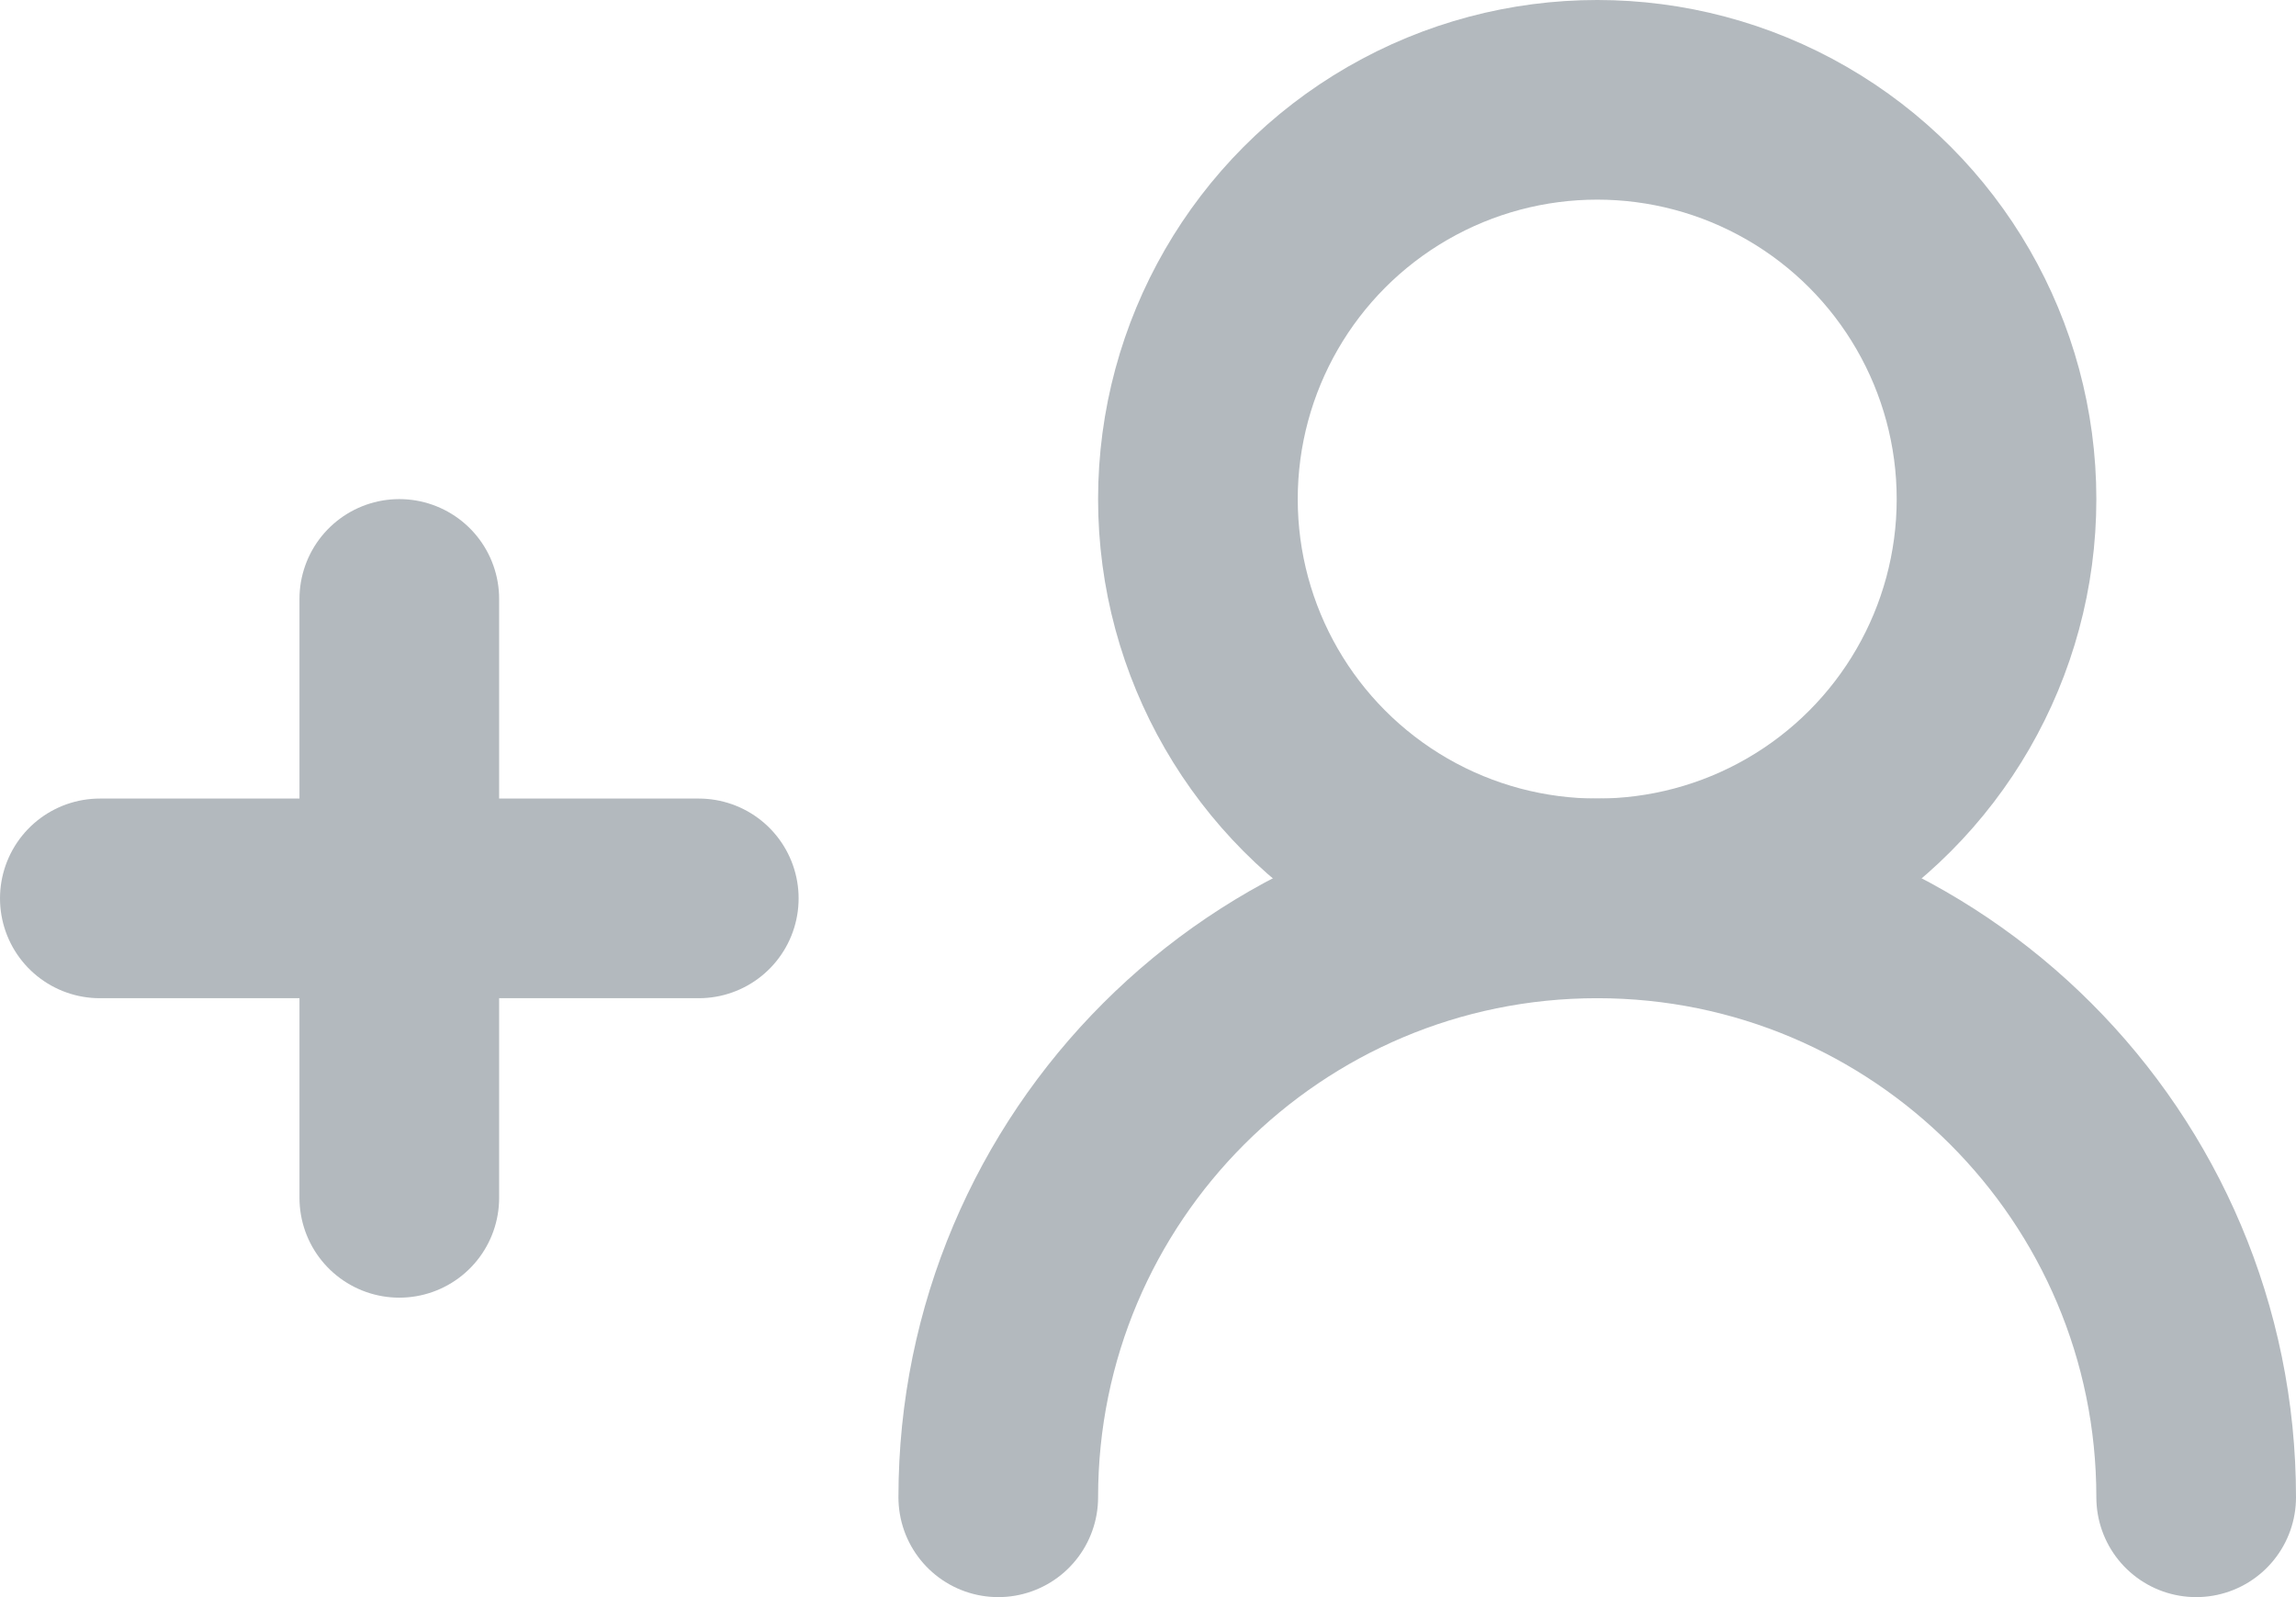 <svg width="23" height="16" viewBox="0 0 23 16" fill="none" xmlns="http://www.w3.org/2000/svg">
<circle cx="16" cy="5" r="4" stroke="#B3B9BE" stroke-width="2" stroke-linecap="round" stroke-linejoin="round"/>
<path d="M22 15C22 11.686 19.314 9 16 9C12.686 9 10 11.686 10 15" stroke="#B3B9BE" stroke-width="2" stroke-linecap="round" stroke-linejoin="round"/>
<path d="M4 6V12" stroke="#B3B9BE" stroke-width="2" stroke-linecap="round" stroke-linejoin="round"/>
<path d="M1 9L7 9" stroke="#B3B9BE" stroke-width="2" stroke-linecap="round" stroke-linejoin="round"/>
</svg>
